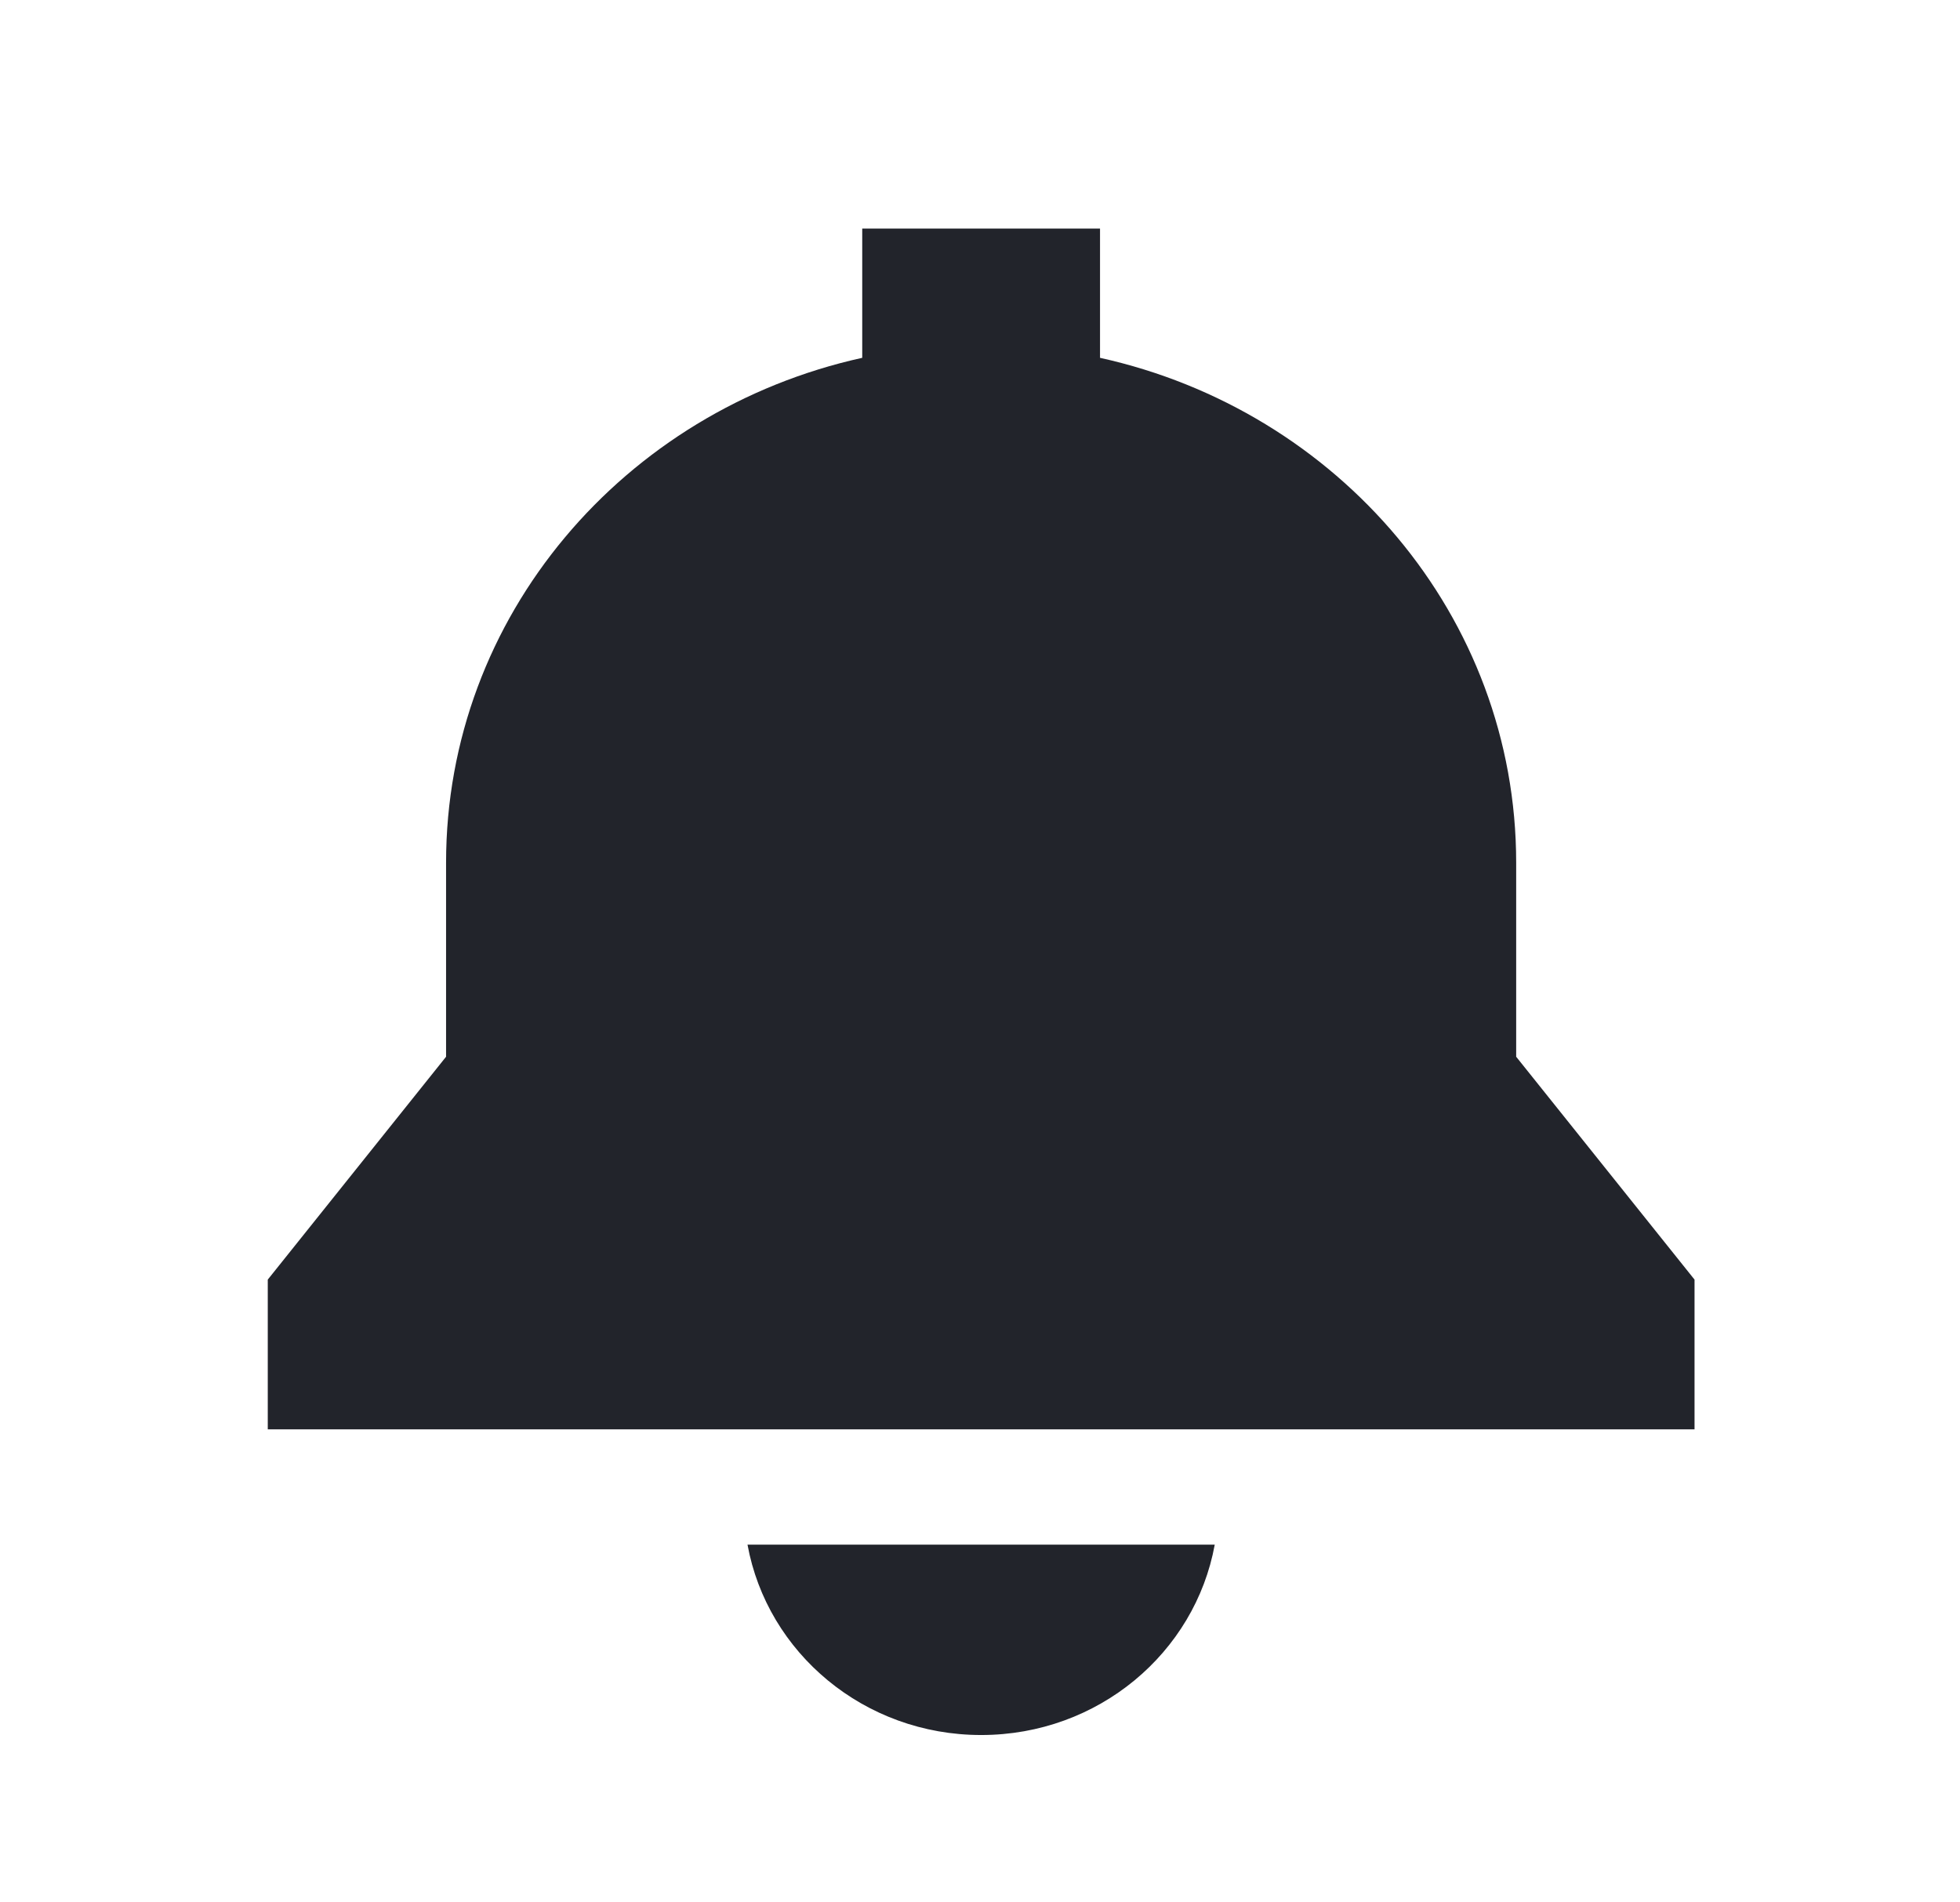 <svg width="34" height="33" viewBox="0 0 34 33" fill="none" xmlns="http://www.w3.org/2000/svg">
<path fill-rule="evenodd" clip-rule="evenodd" d="M26.301 18.331V14.965C26.301 10.685 23.211 7.119 19.082 6.207V3.965H14.957V6.207C10.828 7.119 7.738 10.685 7.738 14.965V18.331L4.645 22.197V24.795H29.395V22.197L26.301 18.331ZM21.072 26.795C20.73 28.671 19.051 30.097 17.02 30.097C14.99 30.097 13.309 28.671 12.967 26.795H21.072Z" fill="#22242B"/>
</svg>
